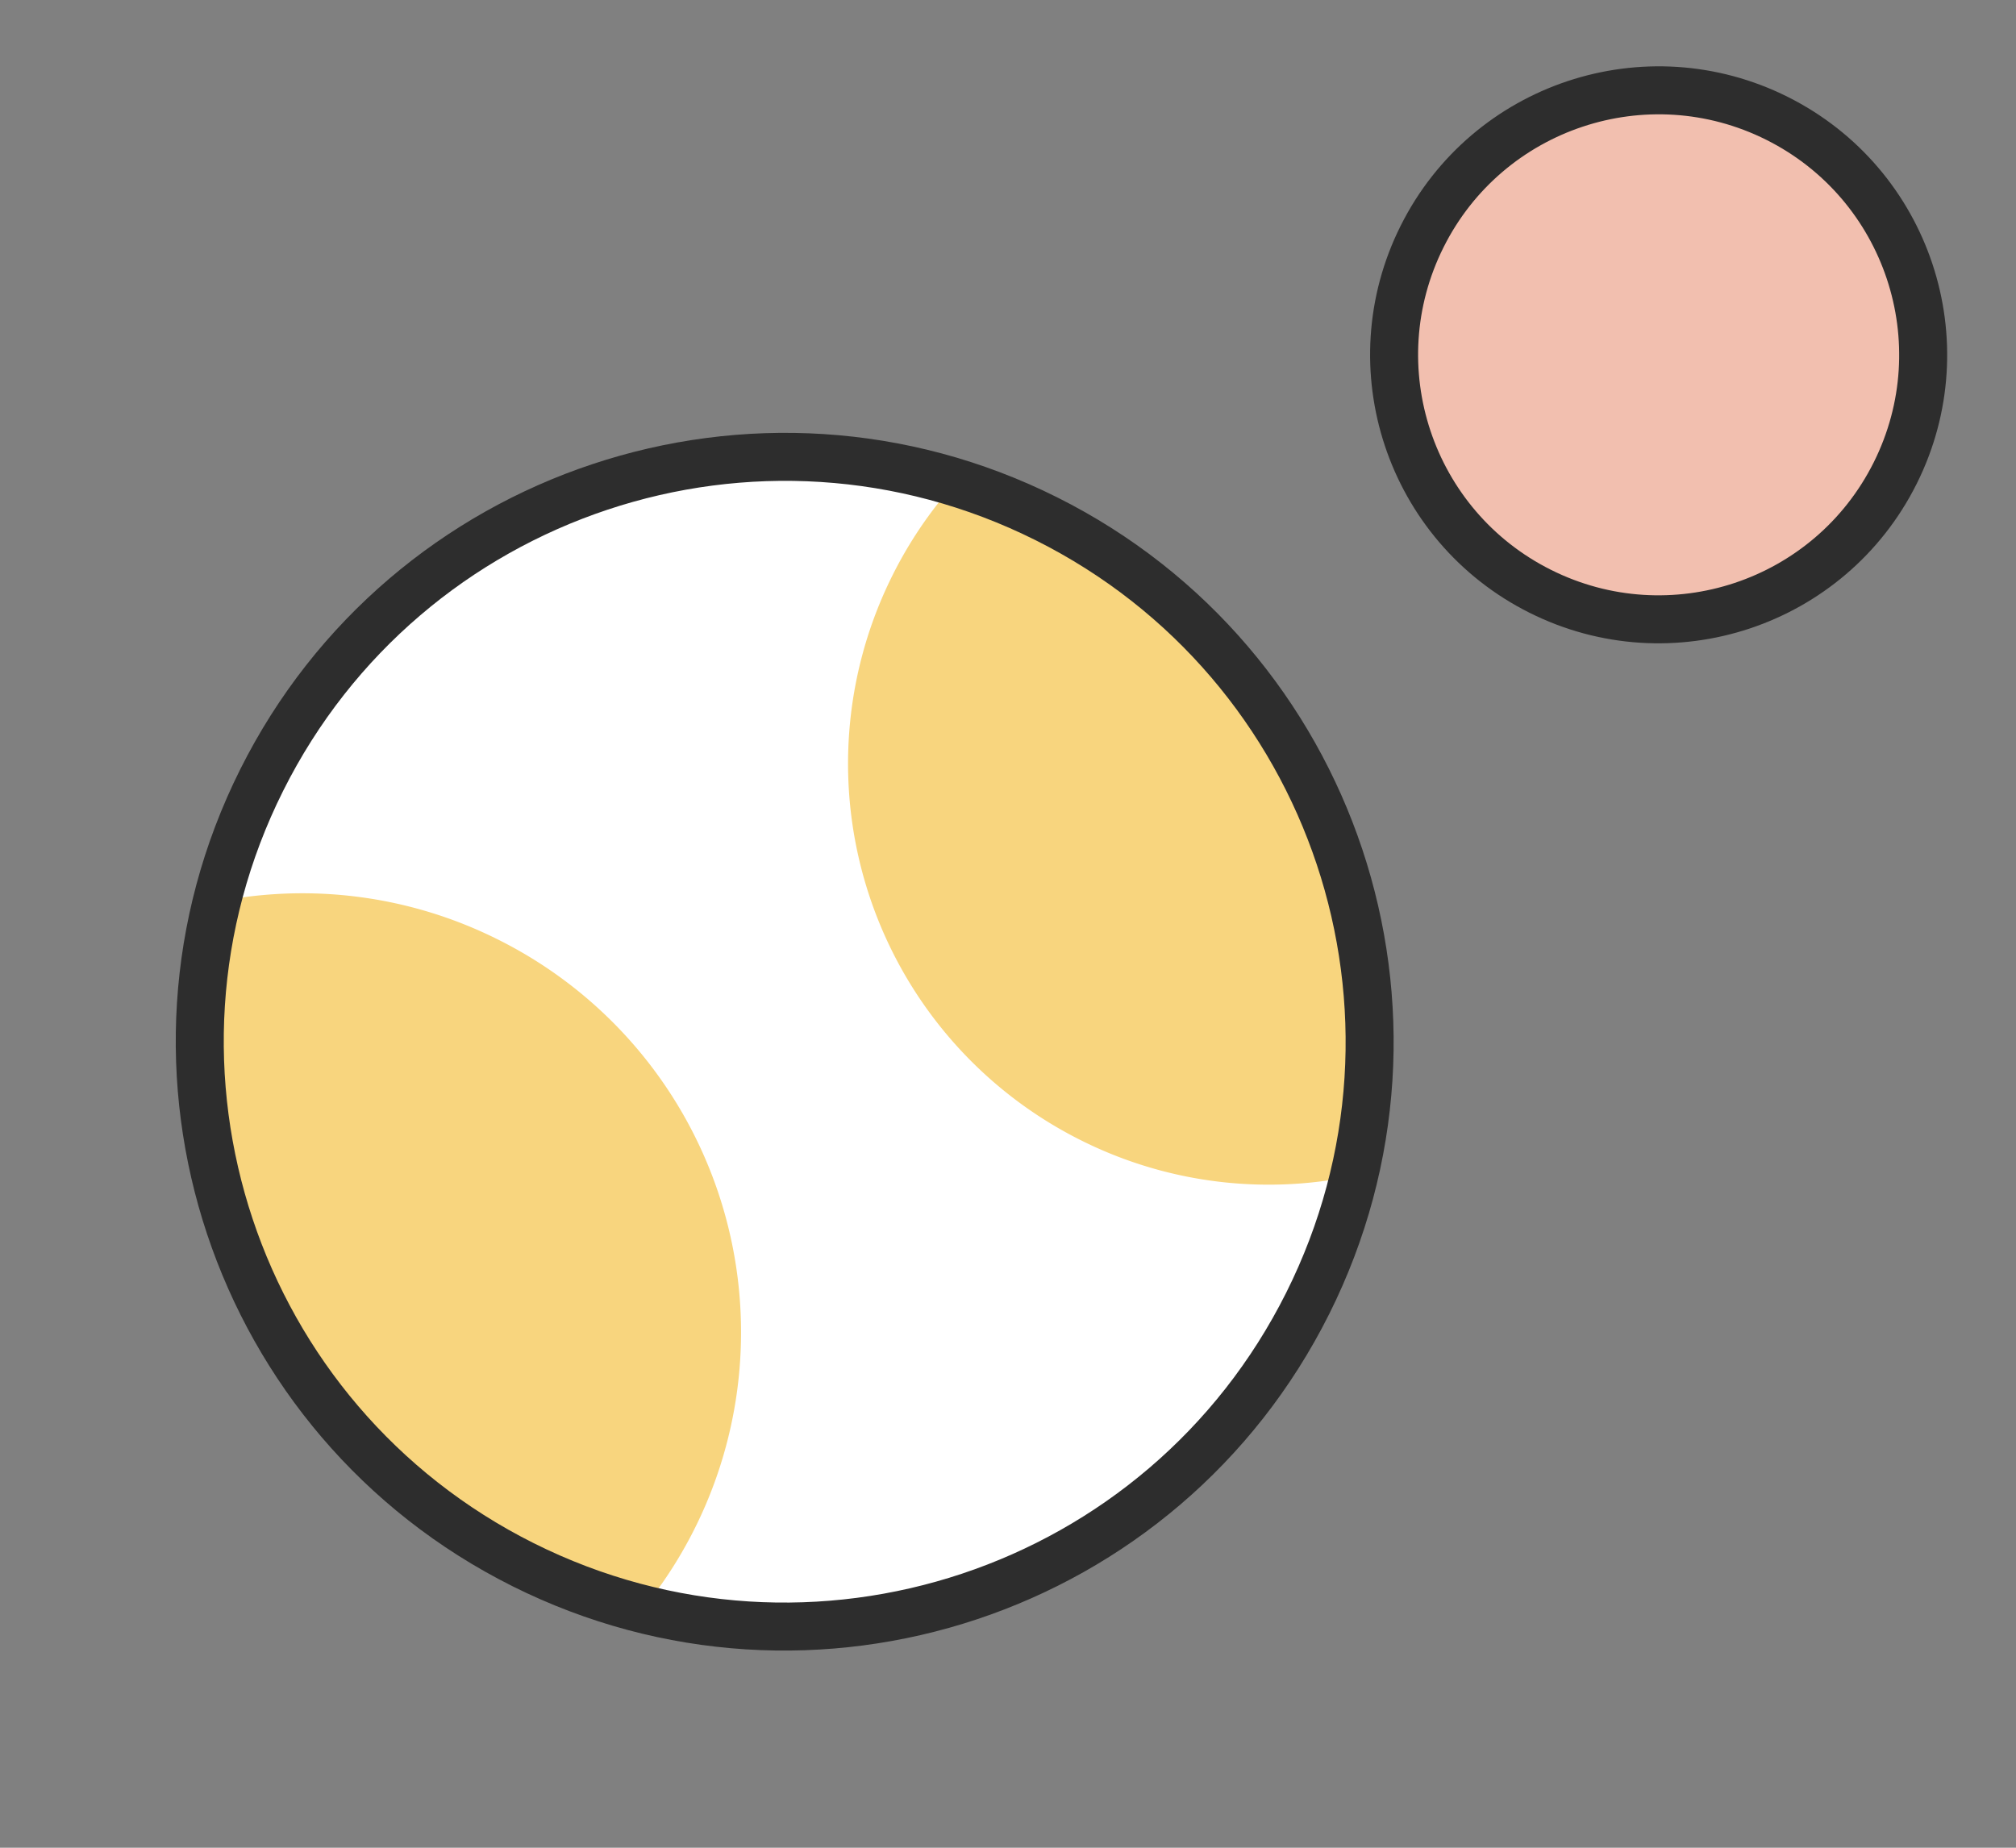 <svg width="84" height="77" fill="none" xmlns="http://www.w3.org/2000/svg"><rect width="100%" height="100%" fill="#808080" stroke="none"/><path d="M21.792 65.203c12.035 6.022 26.673 1.147 32.695-10.888C60.51 42.279 55.634 27.64 43.6 21.619c-12.035-6.022-26.674-1.147-32.696 10.889C4.882 44.543 9.757 59.18 21.792 65.203Z" fill="#fff"/><path d="M64.179 24.642c5.443 2.723 12.063.518 14.786-4.924 2.724-5.444.519-12.064-4.924-14.787-5.443-2.723-12.063-.519-14.786 4.924-2.724 5.443-.52 12.063 4.924 14.787Z" fill="#F2BFAF" stroke="#2D2D2D" stroke-width="2" stroke-miterlimit="10"/><path d="M25.744 66.735a17.287 17.287 0 0 0-5.42-26.677 17.196 17.196 0 0 0-11.46-1.422M41.21 20.09a16.484 16.484 0 0 0-3.126 4.329 16.547 16.547 0 0 0 7.388 22.198 16.46 16.46 0 0 0 11.153 1.315" stroke="#F8D57E" stroke-width="2" stroke-miterlimit="10"/><path d="m28.18 62.333-2.5 4-7-4-5-4-4-6.5-1.5-6.5 1-6.5h4.5l6 1 6.5 5 2 5 1.5 6-1.5 6.5ZM38.881 23.931l2.784-3.808 6.691 4.497 4.697 4.353 3.518 6.773 1.024 6.591-1.469 6.41-4.488-.326-5.912-1.432-6.12-5.459-2.692-5.784v-5.44l1.967-6.375Z" fill="#F8D57E"/><path d="M21.792 65.203c12.035 6.022 26.673 1.147 32.695-10.888C60.51 42.279 55.634 27.64 43.6 21.619c-12.035-6.022-26.674-1.147-32.696 10.889C4.882 44.543 9.757 59.18 21.792 65.203Z" stroke="#2D2D2D" stroke-width="2" stroke-miterlimit="10"/></svg>